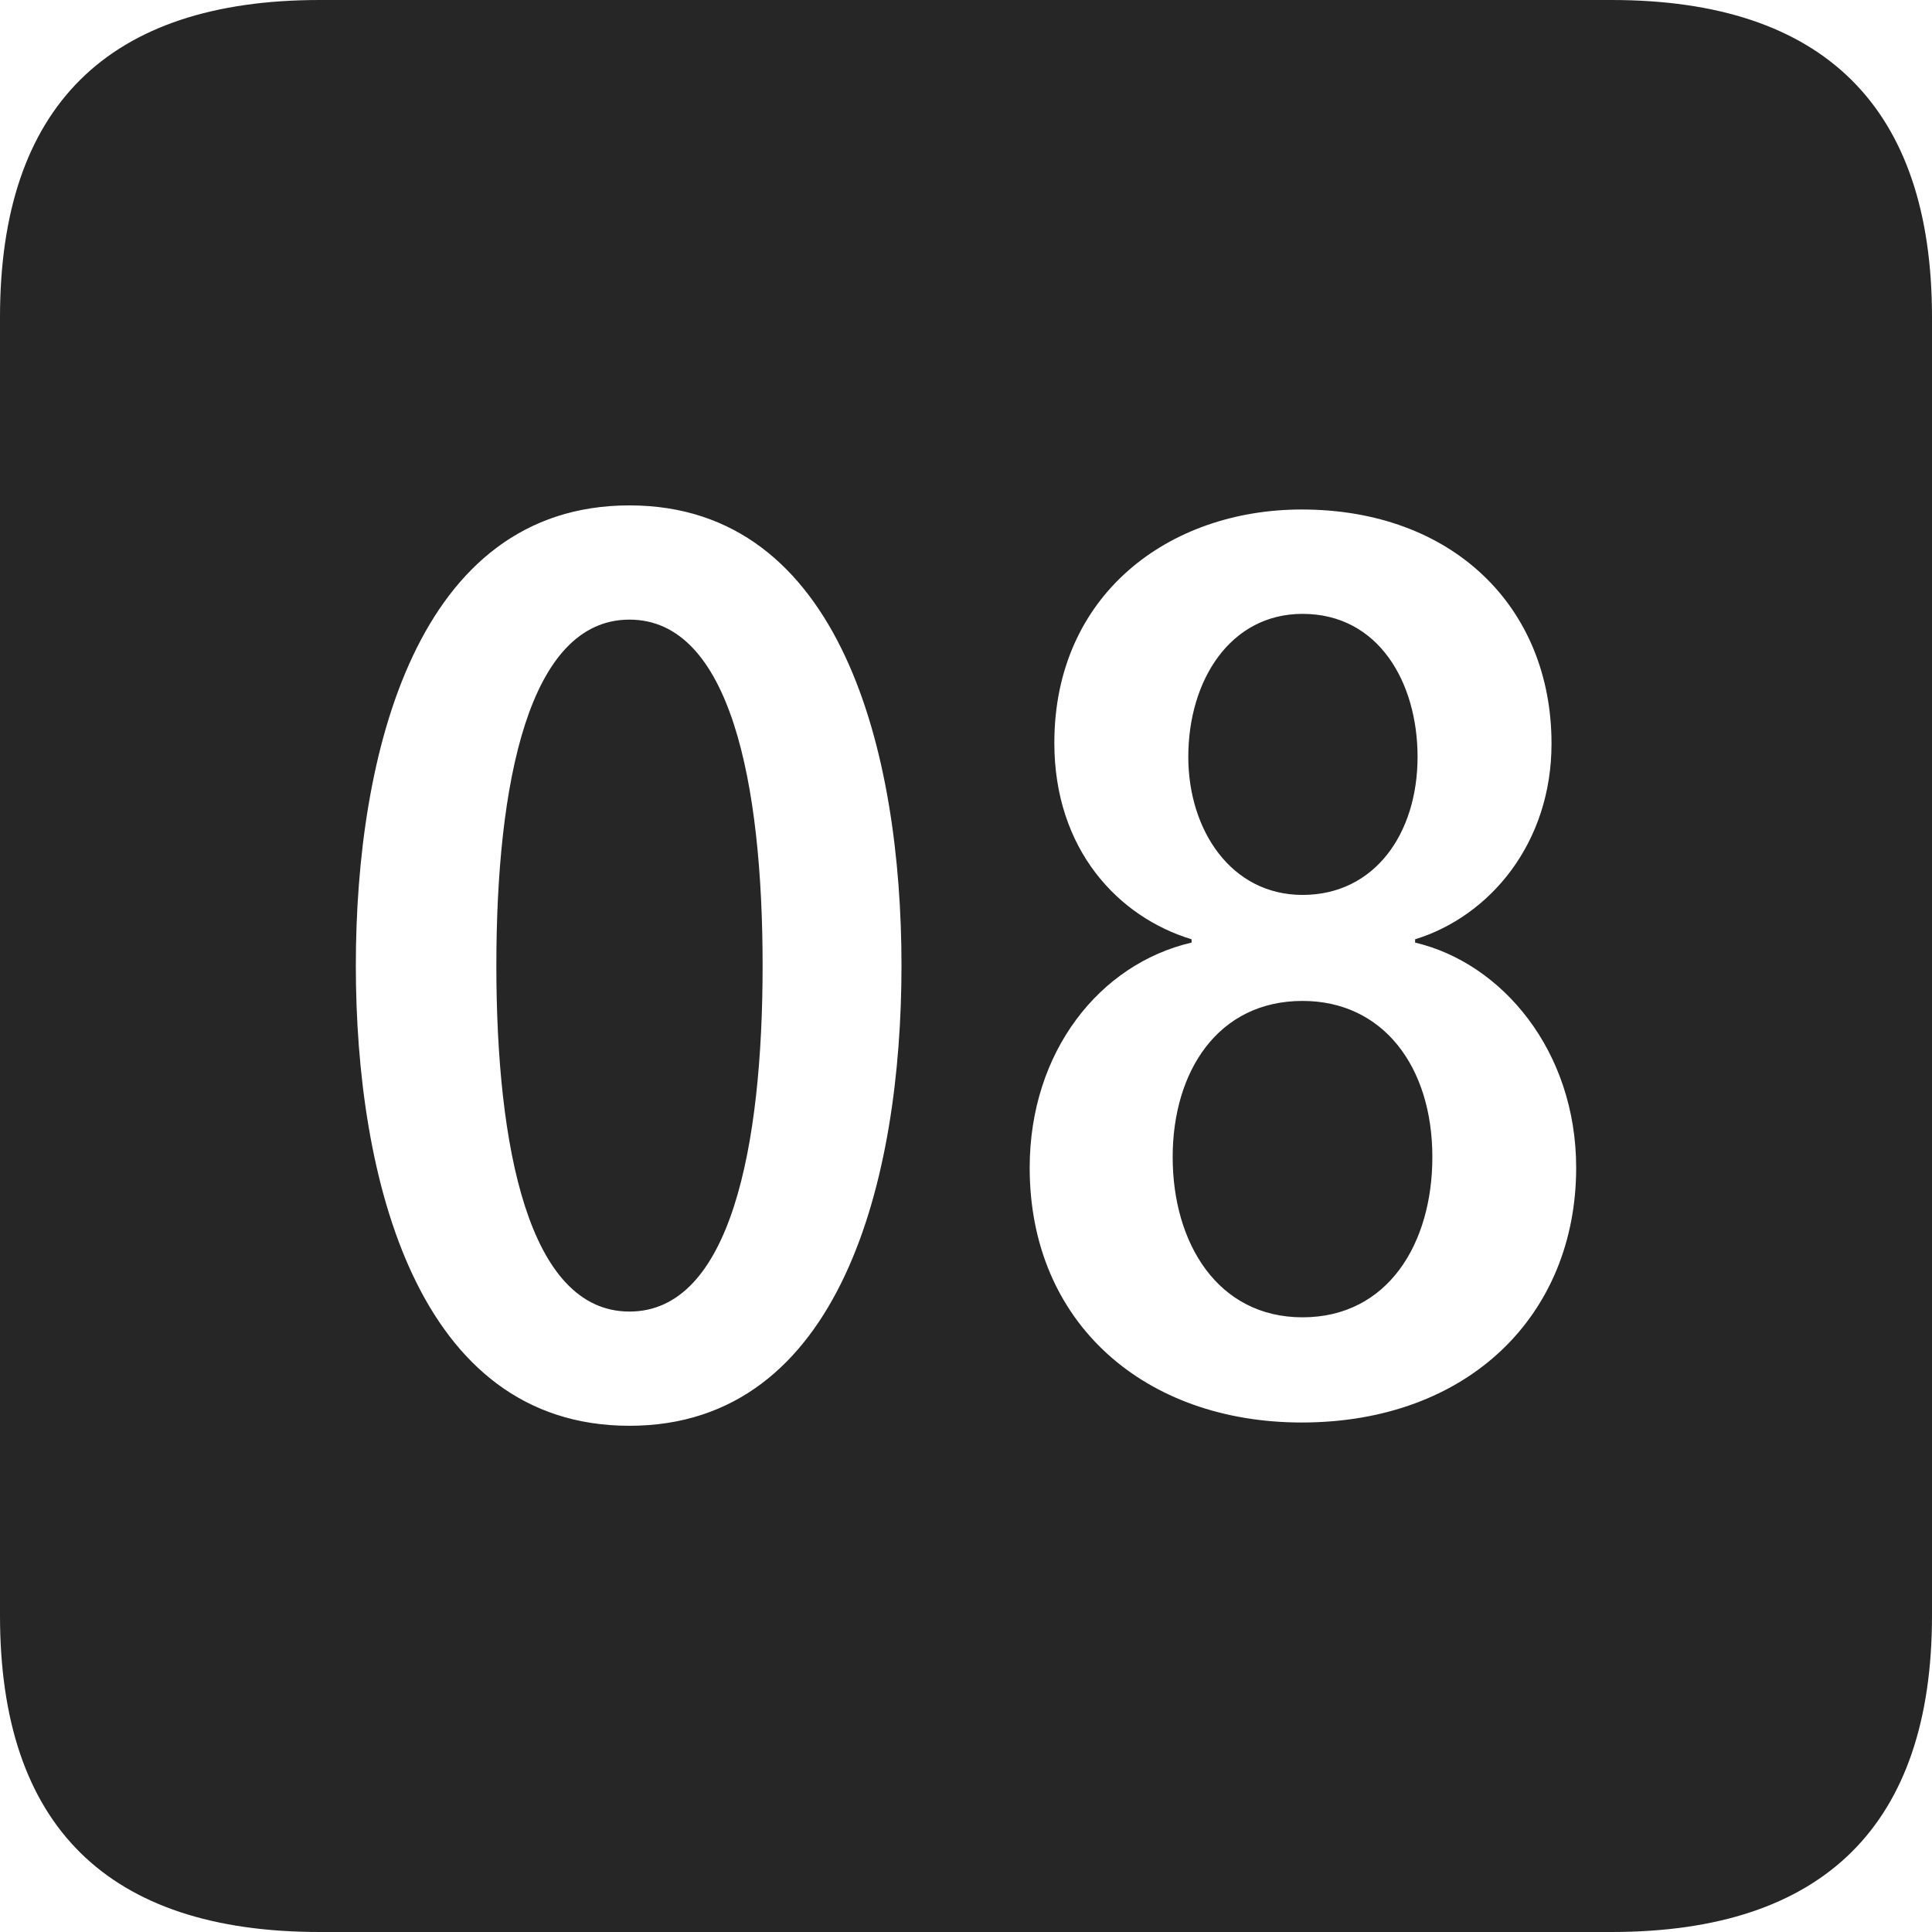 <?xml version="1.0" encoding="UTF-8"?>
<!--Generator: Apple Native CoreSVG 326-->
<!DOCTYPE svg
PUBLIC "-//W3C//DTD SVG 1.1//EN"
       "http://www.w3.org/Graphics/SVG/1.1/DTD/svg11.dtd">
<svg version="1.1" xmlns="http://www.w3.org/2000/svg" xmlns:xlink="http://www.w3.org/1999/xlink" viewBox="0 0 587.75 587.75">
 <g>
  <rect height="587.75" opacity="0" width="587.75" x="0" y="0"/>
  <path d="M587.75 96.5L587.75 491.5C587.75 555 555 587.75 490.25 587.75L97.25 587.75C32.75 587.75 0 555.5 0 491.5L0 96.5C0 32.5 32.75 0 97.25 0L490.25 0C555 0 587.75 32.75 587.75 96.5ZM108.25 293.75C108.25 358.25 126.75 433.75 191.5 433.75C256 433.75 274.25 358.25 274.25 293.75C274.25 229.25 256 153.75 191.5 153.75C126.75 153.75 108.25 229.25 108.25 293.75ZM320.75 226C320.75 258.5 340.25 279 362.5 285.75L362.5 286.75C334.5 293.25 313.25 320 313.25 355.25C313.25 402.75 348.5 432.75 396 432.75C446.75 432.75 479.5 400 479.5 355.25C479.5 319.75 457 293 430.5 286.75L430.5 285.75C453.25 278.75 472 256.5 472 226.25C472 184.5 441.75 155 396 155C355.5 155 320.75 181 320.75 226ZM435.75 352C435.75 378.25 422.25 400.75 396.25 400.75C370.5 400.75 356.75 378.25 356.75 352C356.75 326 370.5 304.5 396.25 304.5C420.75 304.5 435.75 324.5 435.75 352ZM232 293.75C232 348.75 222.25 399 191.5 399C160.75 399 151 348.75 151 293.75C151 238.5 160.75 188.5 191.5 188.5C222.25 188.5 232 238.5 232 293.75ZM431.25 230.25C431.25 253.5 418.25 272.25 396.25 272.25C374.5 272.25 361.5 252.5 361.5 230.25C361.5 207 374.25 186.75 396.25 186.75C419.5 186.75 431.25 207.75 431.25 230.25Z" fill="black" fill-opacity="0.85"/>
 </g>
</svg>
